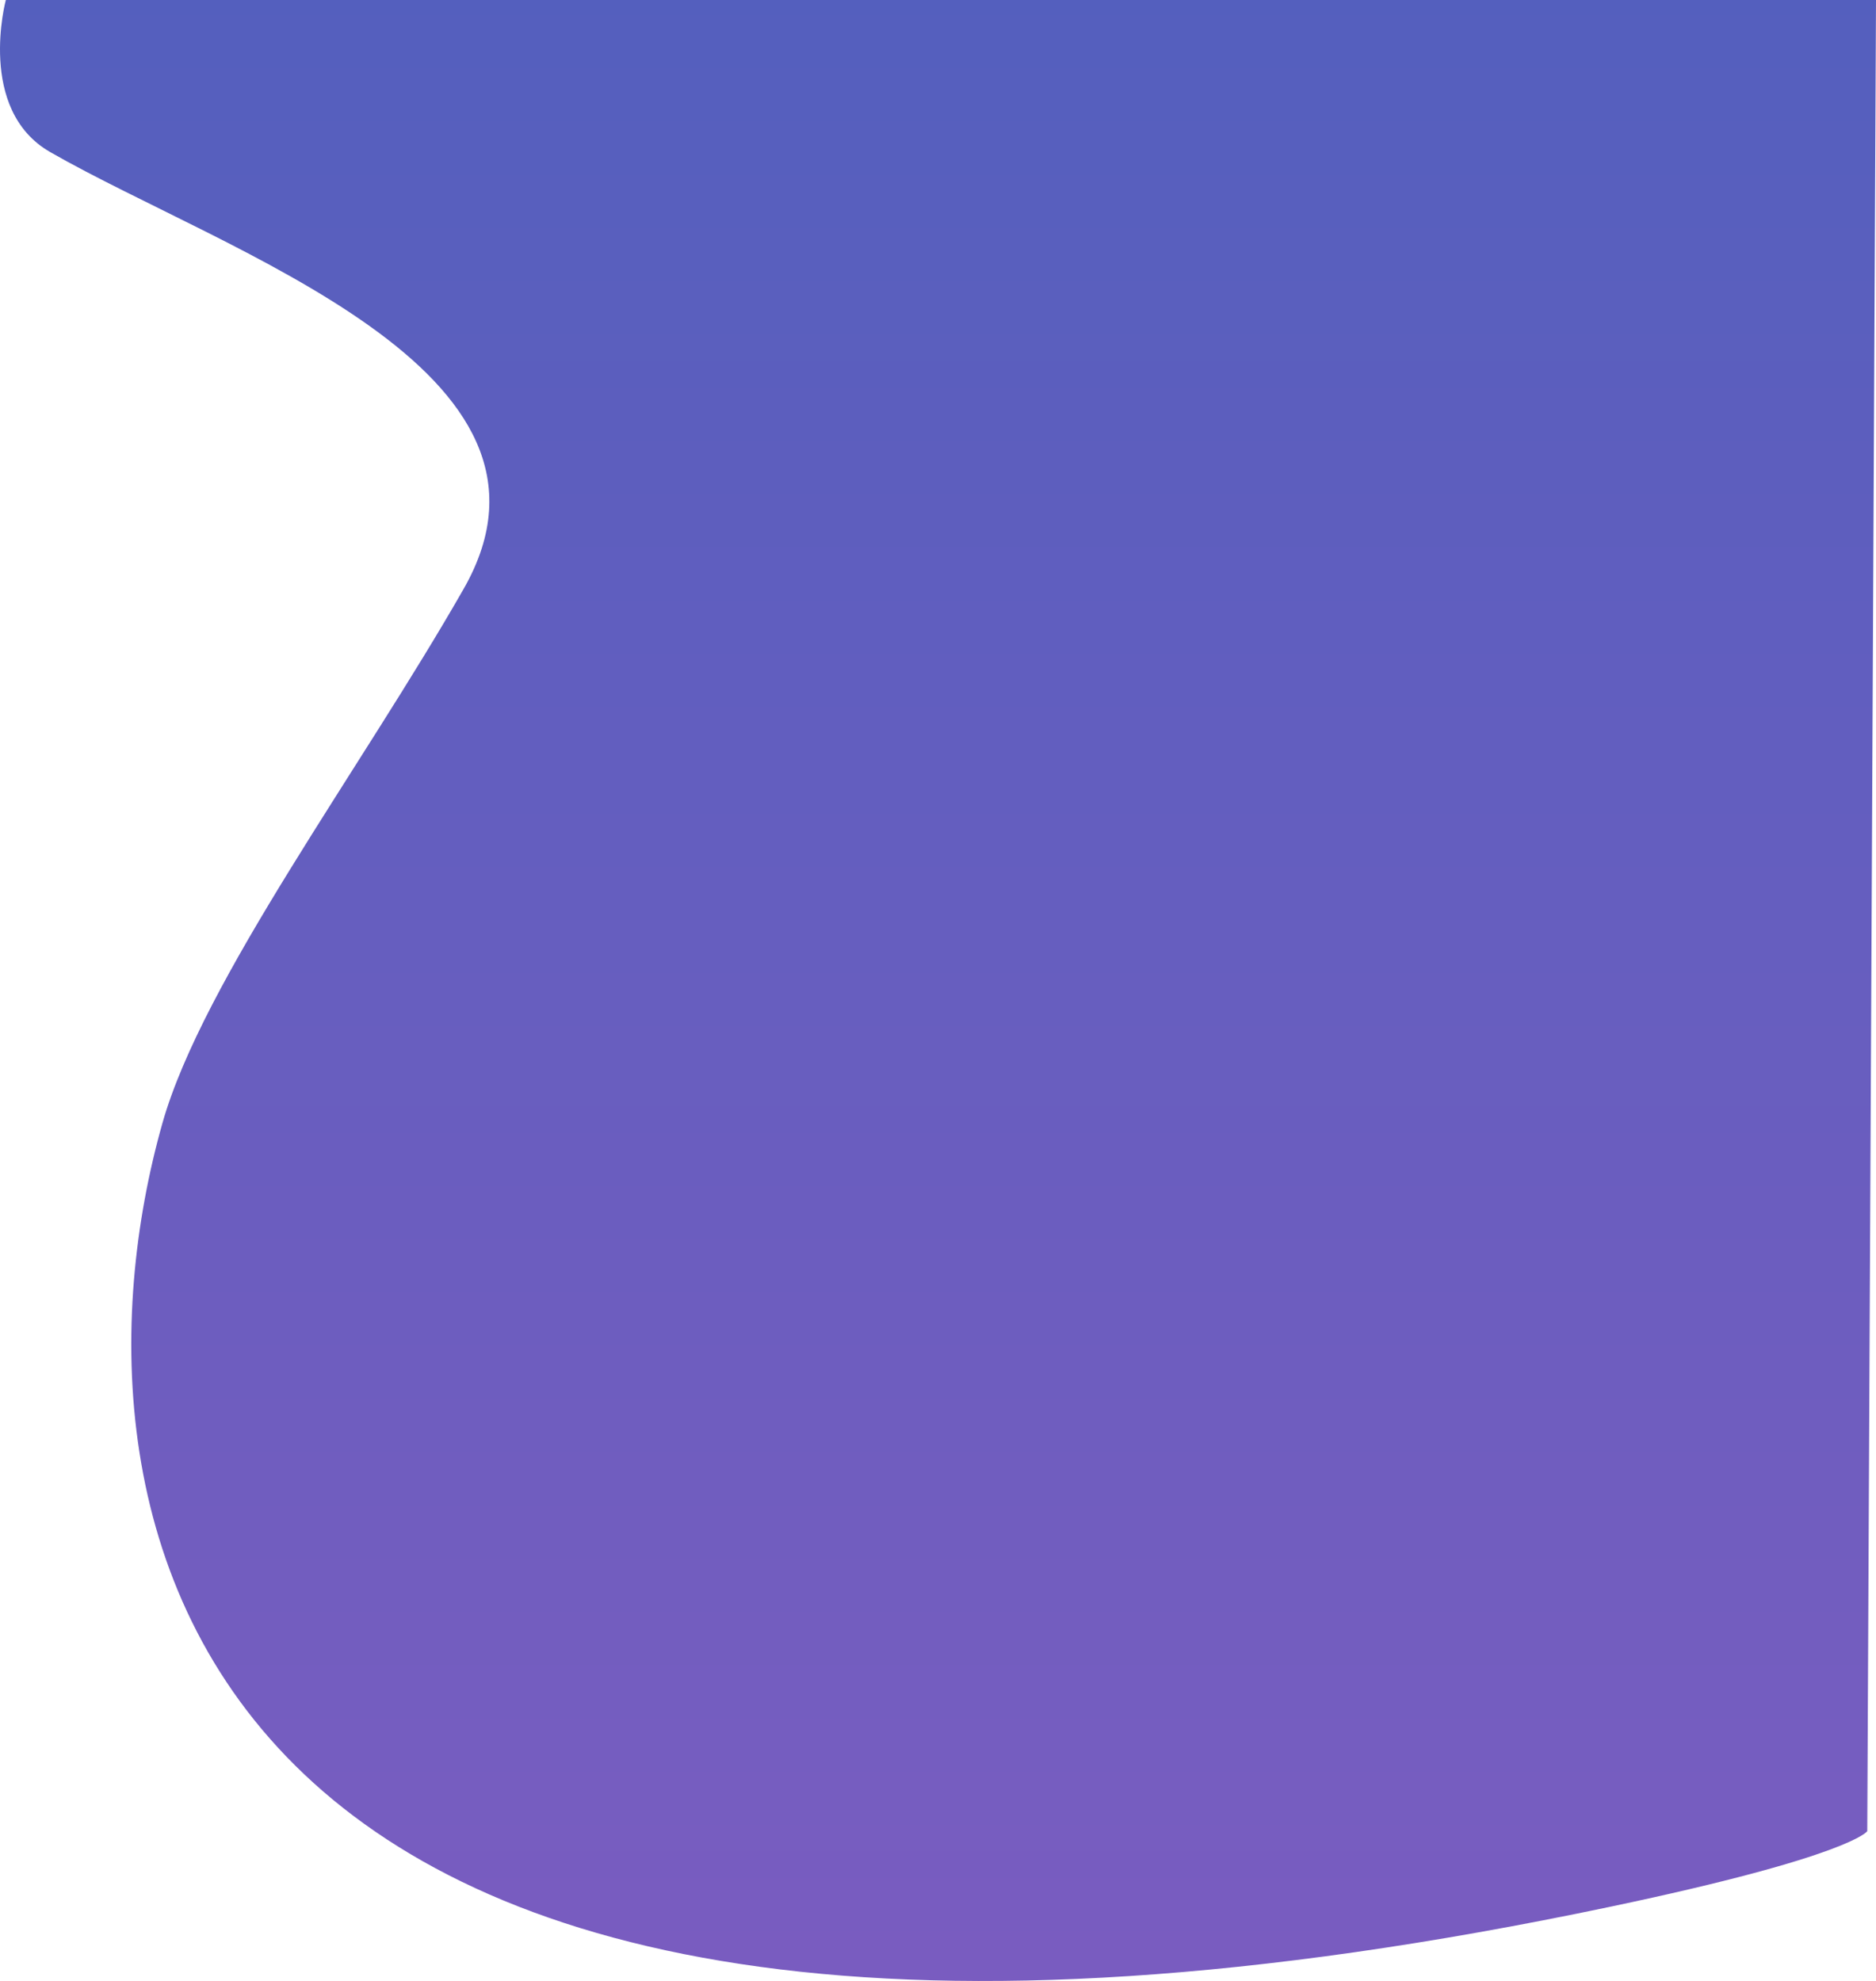 <svg xmlns="http://www.w3.org/2000/svg" xmlns:xlink="http://www.w3.org/1999/xlink" width="1072.605" height="1132.665" viewBox="0 0 1072.605 1132.665">
  <defs>
    <linearGradient id="linear-gradient" x1="0.5" x2="0.5" y2="1" gradientUnits="objectBoundingBox">
      <stop offset="0" stop-color="#545fbe"/>
      <stop offset="1" stop-color="#7e5cc0"/>
    </linearGradient>
  </defs>
  <path id="Path_1" data-name="Path 1" d="M857.06-139.067S840.181-76.349,882.43-52.114c100.276,57.521,307.9,124.473,236.409,249.724-58.734,102.9-149.159,224.081-172.194,305.328-63.11,222.592,3.506,621.4,827.438,448.276,138.395-29.08,147.256-43.282,147.256-43.282l5-1047" transform="translate(-853.73 139.067)" fill="url(#linear-gradient)"/>
</svg>
